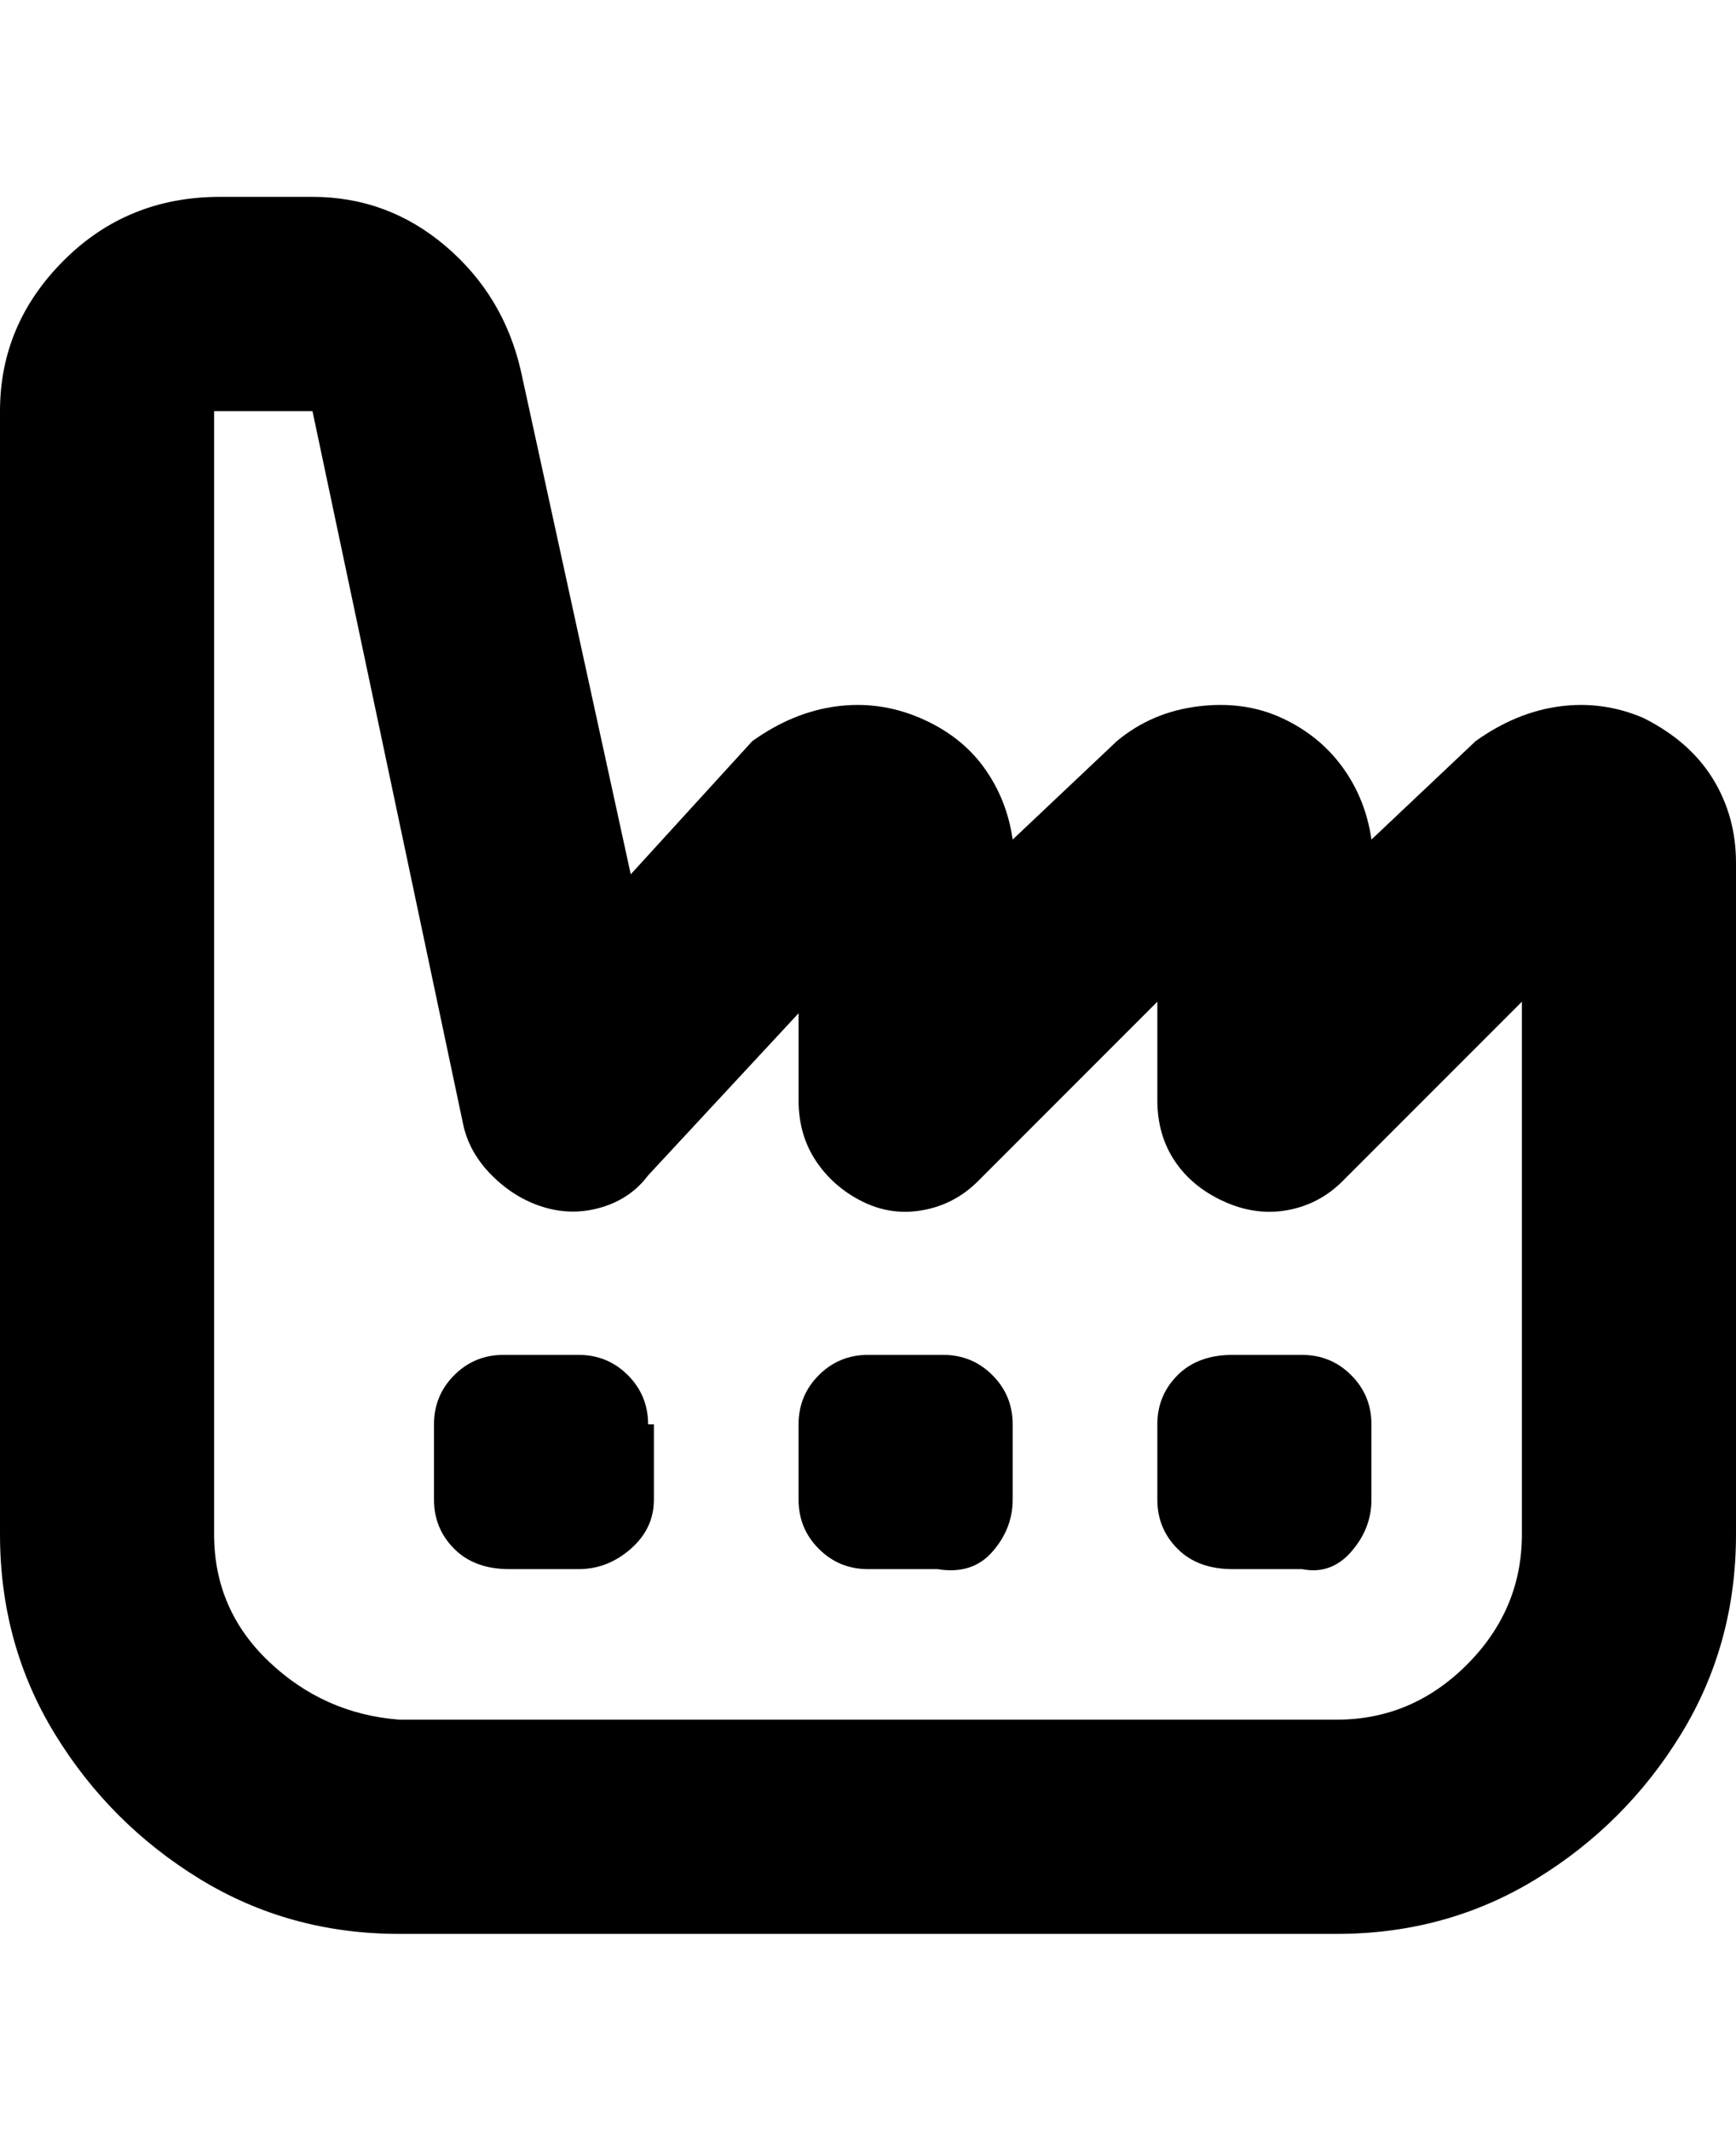 <svg viewBox="0 0 300 368" xmlns="http://www.w3.org/2000/svg"><path d="M284 124q-7-3-14.5-2t-14.5 6l-18 17q-1-7-5-12.5t-10.5-8.5q-6.5-3-14.5-2t-14 6l-18 17q-1-7-5-12.5t-11-8.5q-7-3-14.5-2t-14.5 6l-21 23-19-87q-3-13-13-21.5T54 34H38q-16 0-27 11T0 71v194q0 19 9.5 34.5t25 25Q50 334 69 334h162q19 0 34.5-9.5t25-25Q300 284 300 265V149q0-8-4-14.5T284 124zm-21 141q0 13-9.5 22.5T231 297H69q-13-1-22.5-10T37 265V71h17l26 123q1 5 5 9t9 5.5q5 1.5 10 0t8-5.5l26-28v15q0 6 3 10.5t8 7q5 2.5 10.5 1.5t9.5-5l31-31v17q0 6 3 10.5t8.5 7q5.5 2.5 11 1.5t9.5-5l31-31v92zm-150-19v13q0 5-4 8.5t-9 3.5H88q-6 0-9.5-3.5T75 259v-13q0-5 3.5-8.5T87 234h13q5 0 8.5 3.5t3.5 8.5h1zm62 0v13q0 5-3.5 9t-9.5 3h-12q-5 0-8.5-3.5T138 259v-13q0-5 3.5-8.5t8.5-3.5h13q5 0 8.5 3.5t3.5 8.5zm50-12q5 0 8.5 3.5t3.5 8.5v13q0 5-3.5 9t-8.5 3h-12q-6 0-9.5-3.5T200 259v-13q0-5 3.5-8.5t9.5-3.5h12z"/></svg>